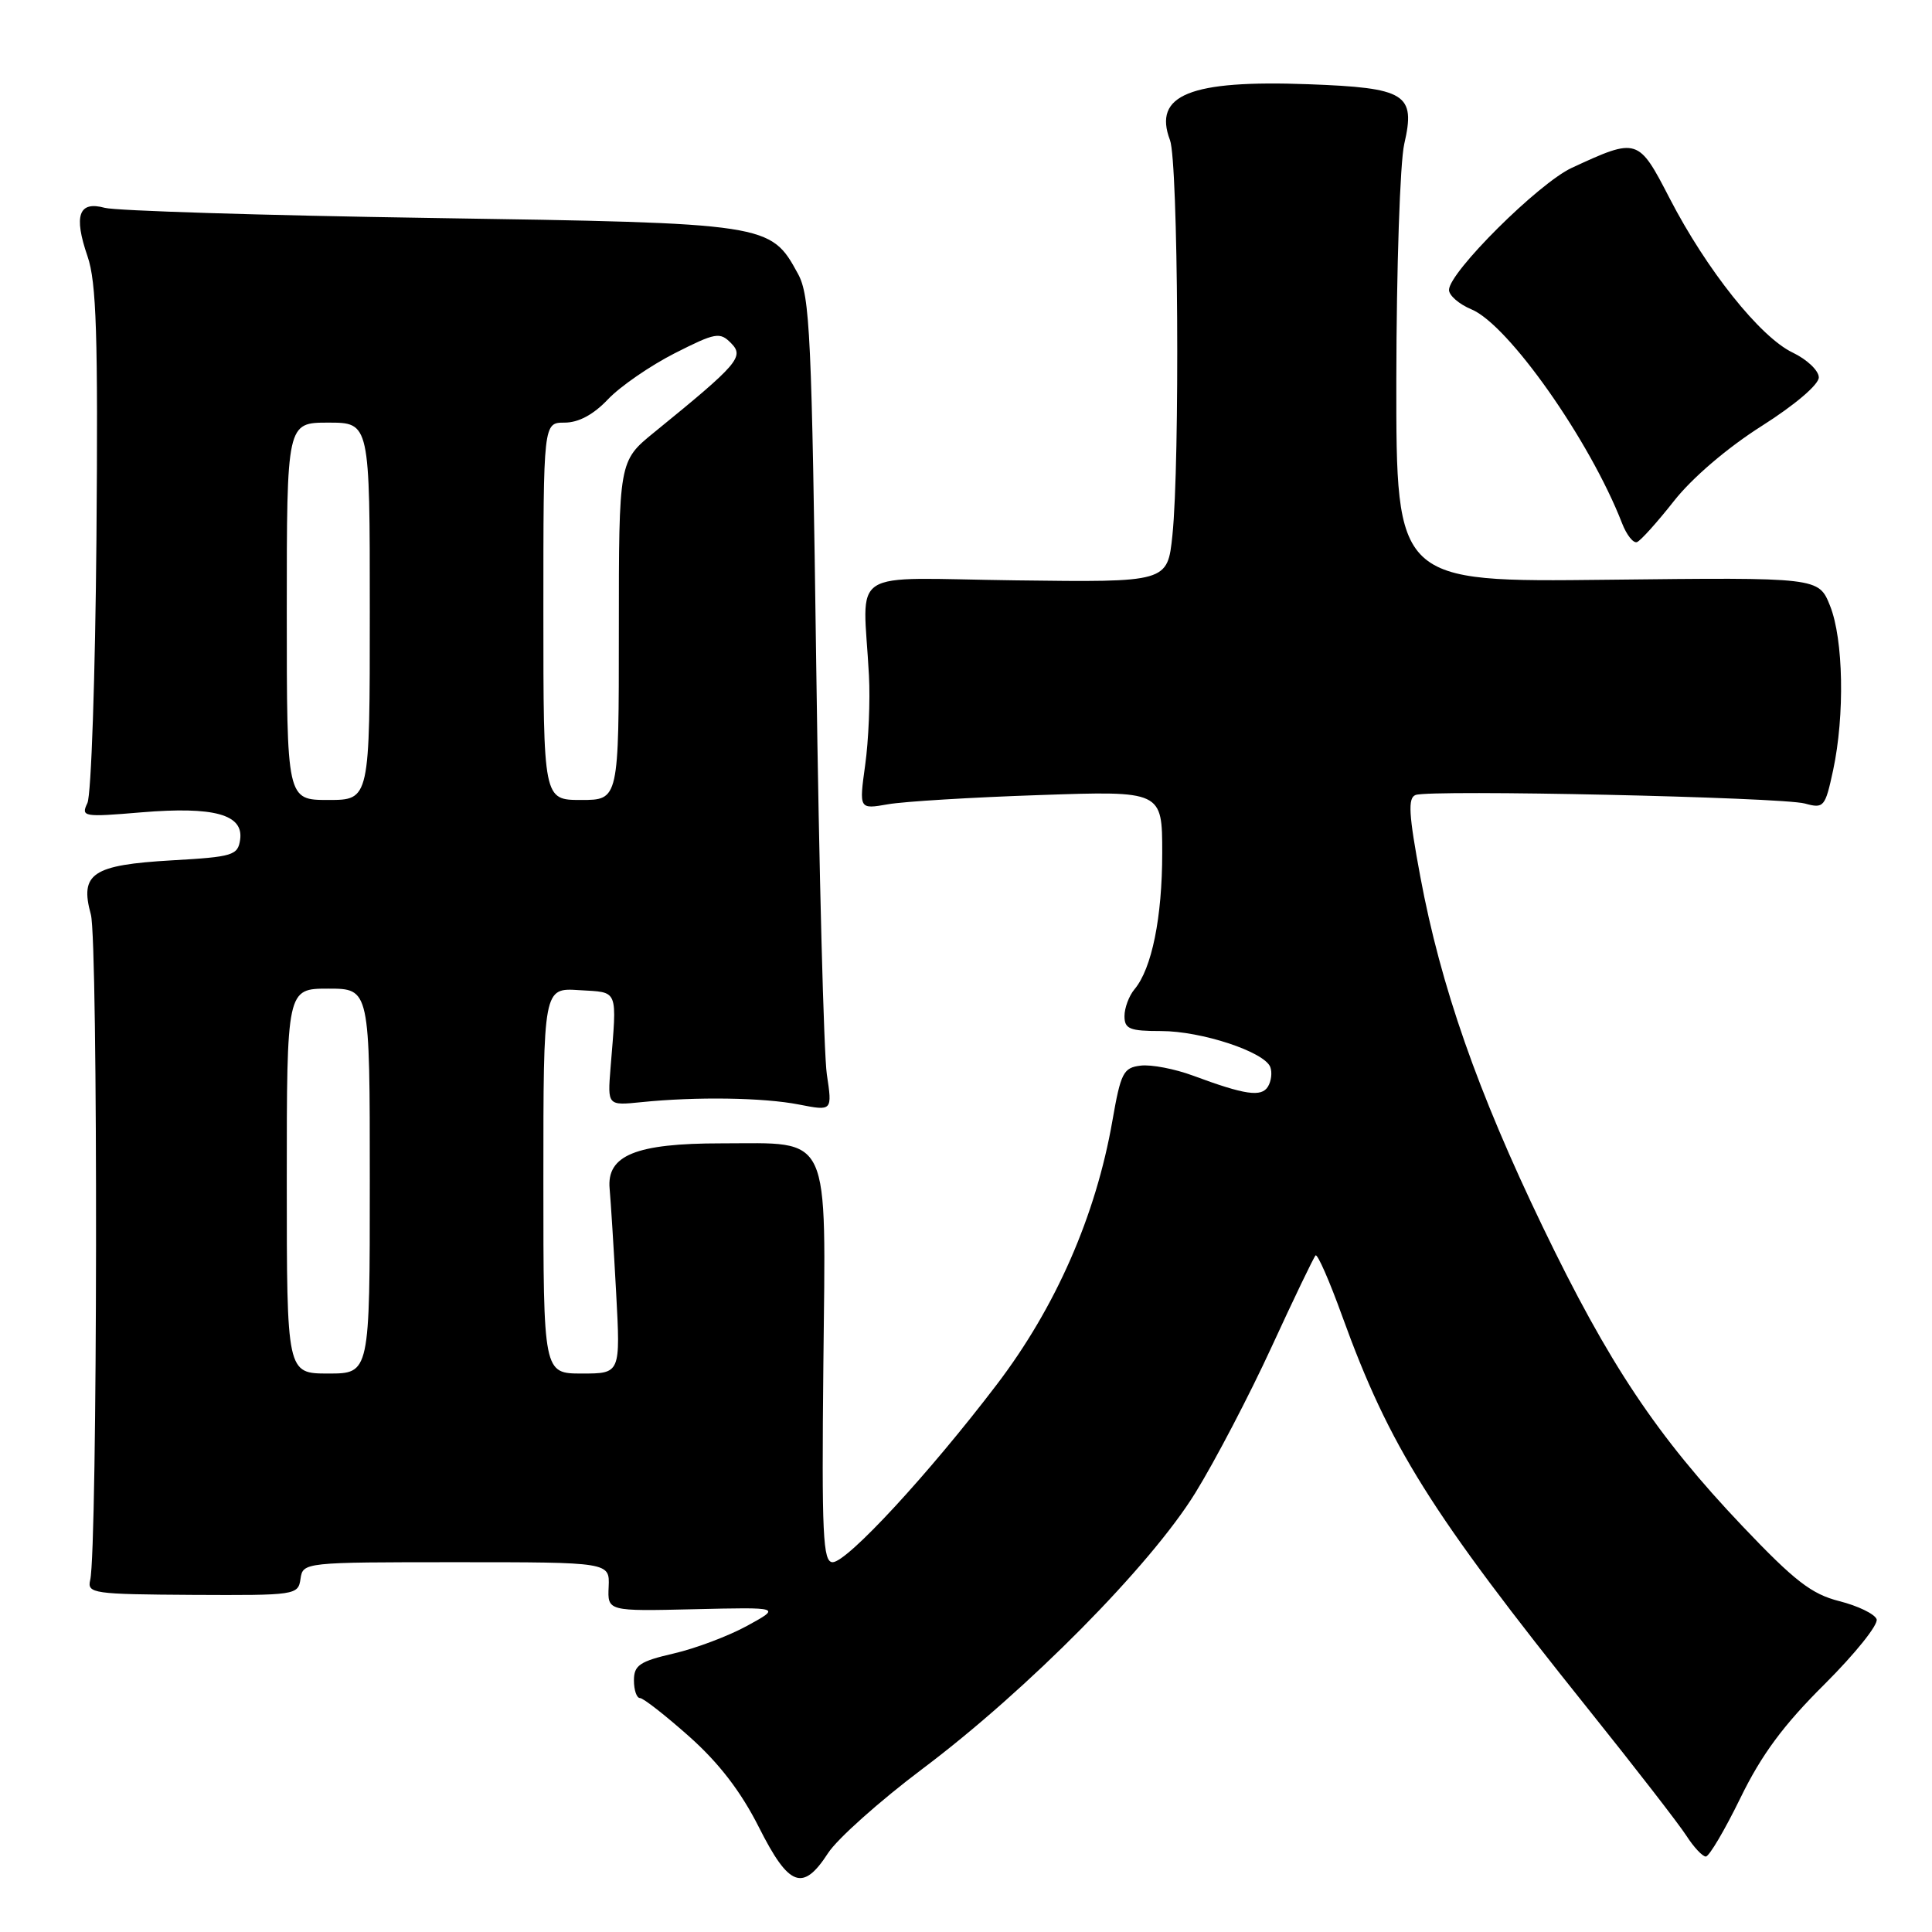 <?xml version="1.0" encoding="UTF-8" standalone="no"?>
<!DOCTYPE svg PUBLIC "-//W3C//DTD SVG 1.1//EN" "http://www.w3.org/Graphics/SVG/1.1/DTD/svg11.dtd" >
<svg xmlns="http://www.w3.org/2000/svg" xmlns:xlink="http://www.w3.org/1999/xlink" version="1.1" viewBox="0 0 256 256">
 <g >
 <path fill="currentColor"
d=" M 109.72 245.55 C 110.94 243.66 116.57 238.64 122.22 234.39 C 136.17 223.91 152.47 207.42 158.39 197.81 C 161.00 193.58 165.55 184.88 168.50 178.46 C 171.45 172.05 174.07 166.60 174.32 166.35 C 174.57 166.10 176.16 169.72 177.85 174.40 C 184.11 191.69 189.53 200.34 210.48 226.50 C 216.65 234.20 222.49 241.74 223.46 243.25 C 224.43 244.76 225.59 246.00 226.03 246.00 C 226.47 246.00 228.53 242.51 230.61 238.25 C 233.40 232.52 236.31 228.58 241.77 223.16 C 245.82 219.12 248.93 215.25 248.66 214.55 C 248.39 213.85 246.17 212.78 243.72 212.16 C 240.04 211.23 237.80 209.50 230.88 202.22 C 219.55 190.29 213.18 180.75 204.40 162.52 C 195.79 144.65 190.90 130.67 188.20 116.17 C 186.66 107.91 186.53 105.73 187.57 105.34 C 189.47 104.60 236.05 105.63 239.15 106.47 C 241.67 107.16 241.84 106.96 242.90 102.05 C 244.45 94.79 244.27 84.71 242.49 80.27 C 240.98 76.50 240.98 76.50 212.99 76.82 C 185.00 77.14 185.00 77.14 185.02 50.32 C 185.04 35.57 185.51 21.51 186.07 19.08 C 187.60 12.44 186.32 11.64 173.36 11.16 C 157.68 10.58 152.75 12.57 155.03 18.57 C 156.12 21.43 156.36 61.26 155.35 70.93 C 154.70 77.16 154.70 77.16 134.60 76.90 C 111.87 76.61 114.38 74.98 115.14 89.50 C 115.32 92.80 115.09 98.14 114.64 101.37 C 113.83 107.24 113.83 107.24 117.66 106.57 C 119.77 106.20 128.81 105.65 137.75 105.35 C 154.00 104.79 154.00 104.79 154.00 113.03 C 154.00 121.57 152.62 128.35 150.33 131.08 C 149.60 131.95 149.00 133.55 149.00 134.64 C 149.00 136.34 149.68 136.62 153.85 136.62 C 159.20 136.62 167.54 139.37 168.32 141.39 C 168.59 142.10 168.45 143.26 168.01 143.98 C 167.14 145.40 164.99 145.09 158.09 142.53 C 155.66 141.63 152.54 141.03 151.15 141.20 C 148.85 141.47 148.51 142.14 147.40 148.50 C 145.21 161.07 139.90 173.20 132.07 183.47 C 123.08 195.28 112.25 207.00 110.33 207.00 C 109.04 207.00 108.87 203.44 109.10 180.83 C 109.42 149.62 110.29 151.50 95.56 151.50 C 84.25 151.50 80.36 153.08 80.78 157.53 C 80.93 159.16 81.32 165.34 81.64 171.25 C 82.22 182.00 82.22 182.00 77.11 182.00 C 72.00 182.00 72.00 182.00 72.00 156.45 C 72.00 130.89 72.00 130.89 76.75 131.20 C 82.03 131.53 81.76 130.86 80.90 141.50 C 80.50 146.50 80.50 146.50 85.00 146.04 C 92.24 145.30 101.16 145.43 105.89 146.36 C 110.29 147.22 110.29 147.22 109.56 142.36 C 109.16 139.69 108.53 115.45 108.16 88.50 C 107.56 44.32 107.33 39.18 105.73 36.27 C 102.09 29.60 101.90 29.57 57.00 28.88 C 34.73 28.54 15.33 27.93 13.89 27.54 C 10.43 26.59 9.73 28.54 11.60 33.97 C 12.78 37.39 13.00 44.43 12.78 71.34 C 12.62 89.58 12.09 105.36 11.58 106.41 C 10.71 108.23 11.03 108.29 18.73 107.64 C 28.38 106.84 32.29 107.92 31.82 111.25 C 31.52 113.34 30.88 113.54 22.78 114.00 C 12.23 114.61 10.54 115.74 12.04 121.18 C 13.01 124.70 12.93 205.26 11.95 209.37 C 11.53 211.14 12.34 211.25 25.50 211.33 C 39.19 211.40 39.51 211.36 39.82 209.20 C 40.14 207.02 40.28 207.00 60.47 207.00 C 80.79 207.00 80.79 207.00 80.65 210.25 C 80.50 213.50 80.50 213.50 92.00 213.23 C 103.50 212.96 103.50 212.96 99.00 215.43 C 96.53 216.78 92.14 218.44 89.25 219.10 C 84.76 220.14 84.00 220.66 84.00 222.66 C 84.00 223.95 84.36 225.00 84.80 225.00 C 85.24 225.00 88.19 227.31 91.35 230.12 C 95.29 233.63 98.19 237.42 100.56 242.12 C 104.54 250.02 106.38 250.71 109.72 245.55 Z  M 221.82 66.37 C 224.22 63.32 228.91 59.31 233.43 56.45 C 237.83 53.66 241.00 50.96 241.00 50.01 C 241.00 49.11 239.44 47.63 237.54 46.72 C 233.24 44.67 226.14 35.77 221.24 26.29 C 217.09 18.25 216.98 18.21 208.27 22.24 C 203.87 24.28 192.00 36.08 192.00 38.42 C 192.00 39.15 193.34 40.31 194.97 40.99 C 199.86 43.01 210.67 58.36 214.93 69.33 C 215.53 70.88 216.42 72.01 216.91 71.83 C 217.39 71.65 219.60 69.19 221.82 66.37 Z  M 38.00 156.50 C 38.00 131.00 38.00 131.00 43.50 131.00 C 49.00 131.00 49.00 131.00 49.00 156.50 C 49.00 182.00 49.00 182.00 43.50 182.00 C 38.00 182.00 38.00 182.00 38.00 156.50 Z  M 38.00 81.00 C 38.00 56.00 38.00 56.00 43.50 56.00 C 49.00 56.00 49.00 56.00 49.00 81.00 C 49.00 106.00 49.00 106.00 43.50 106.00 C 38.00 106.00 38.00 106.00 38.00 81.00 Z  M 72.00 81.00 C 72.00 56.00 72.00 56.00 74.81 56.00 C 76.66 56.00 78.64 54.94 80.56 52.91 C 82.18 51.20 86.15 48.47 89.38 46.82 C 94.83 44.06 95.39 43.96 96.88 45.48 C 98.65 47.27 97.82 48.23 86.67 57.30 C 82.00 61.10 82.00 61.10 82.00 83.55 C 82.00 106.00 82.00 106.00 77.00 106.00 C 72.00 106.00 72.00 106.00 72.00 81.00 Z "/>
</g>
</svg>